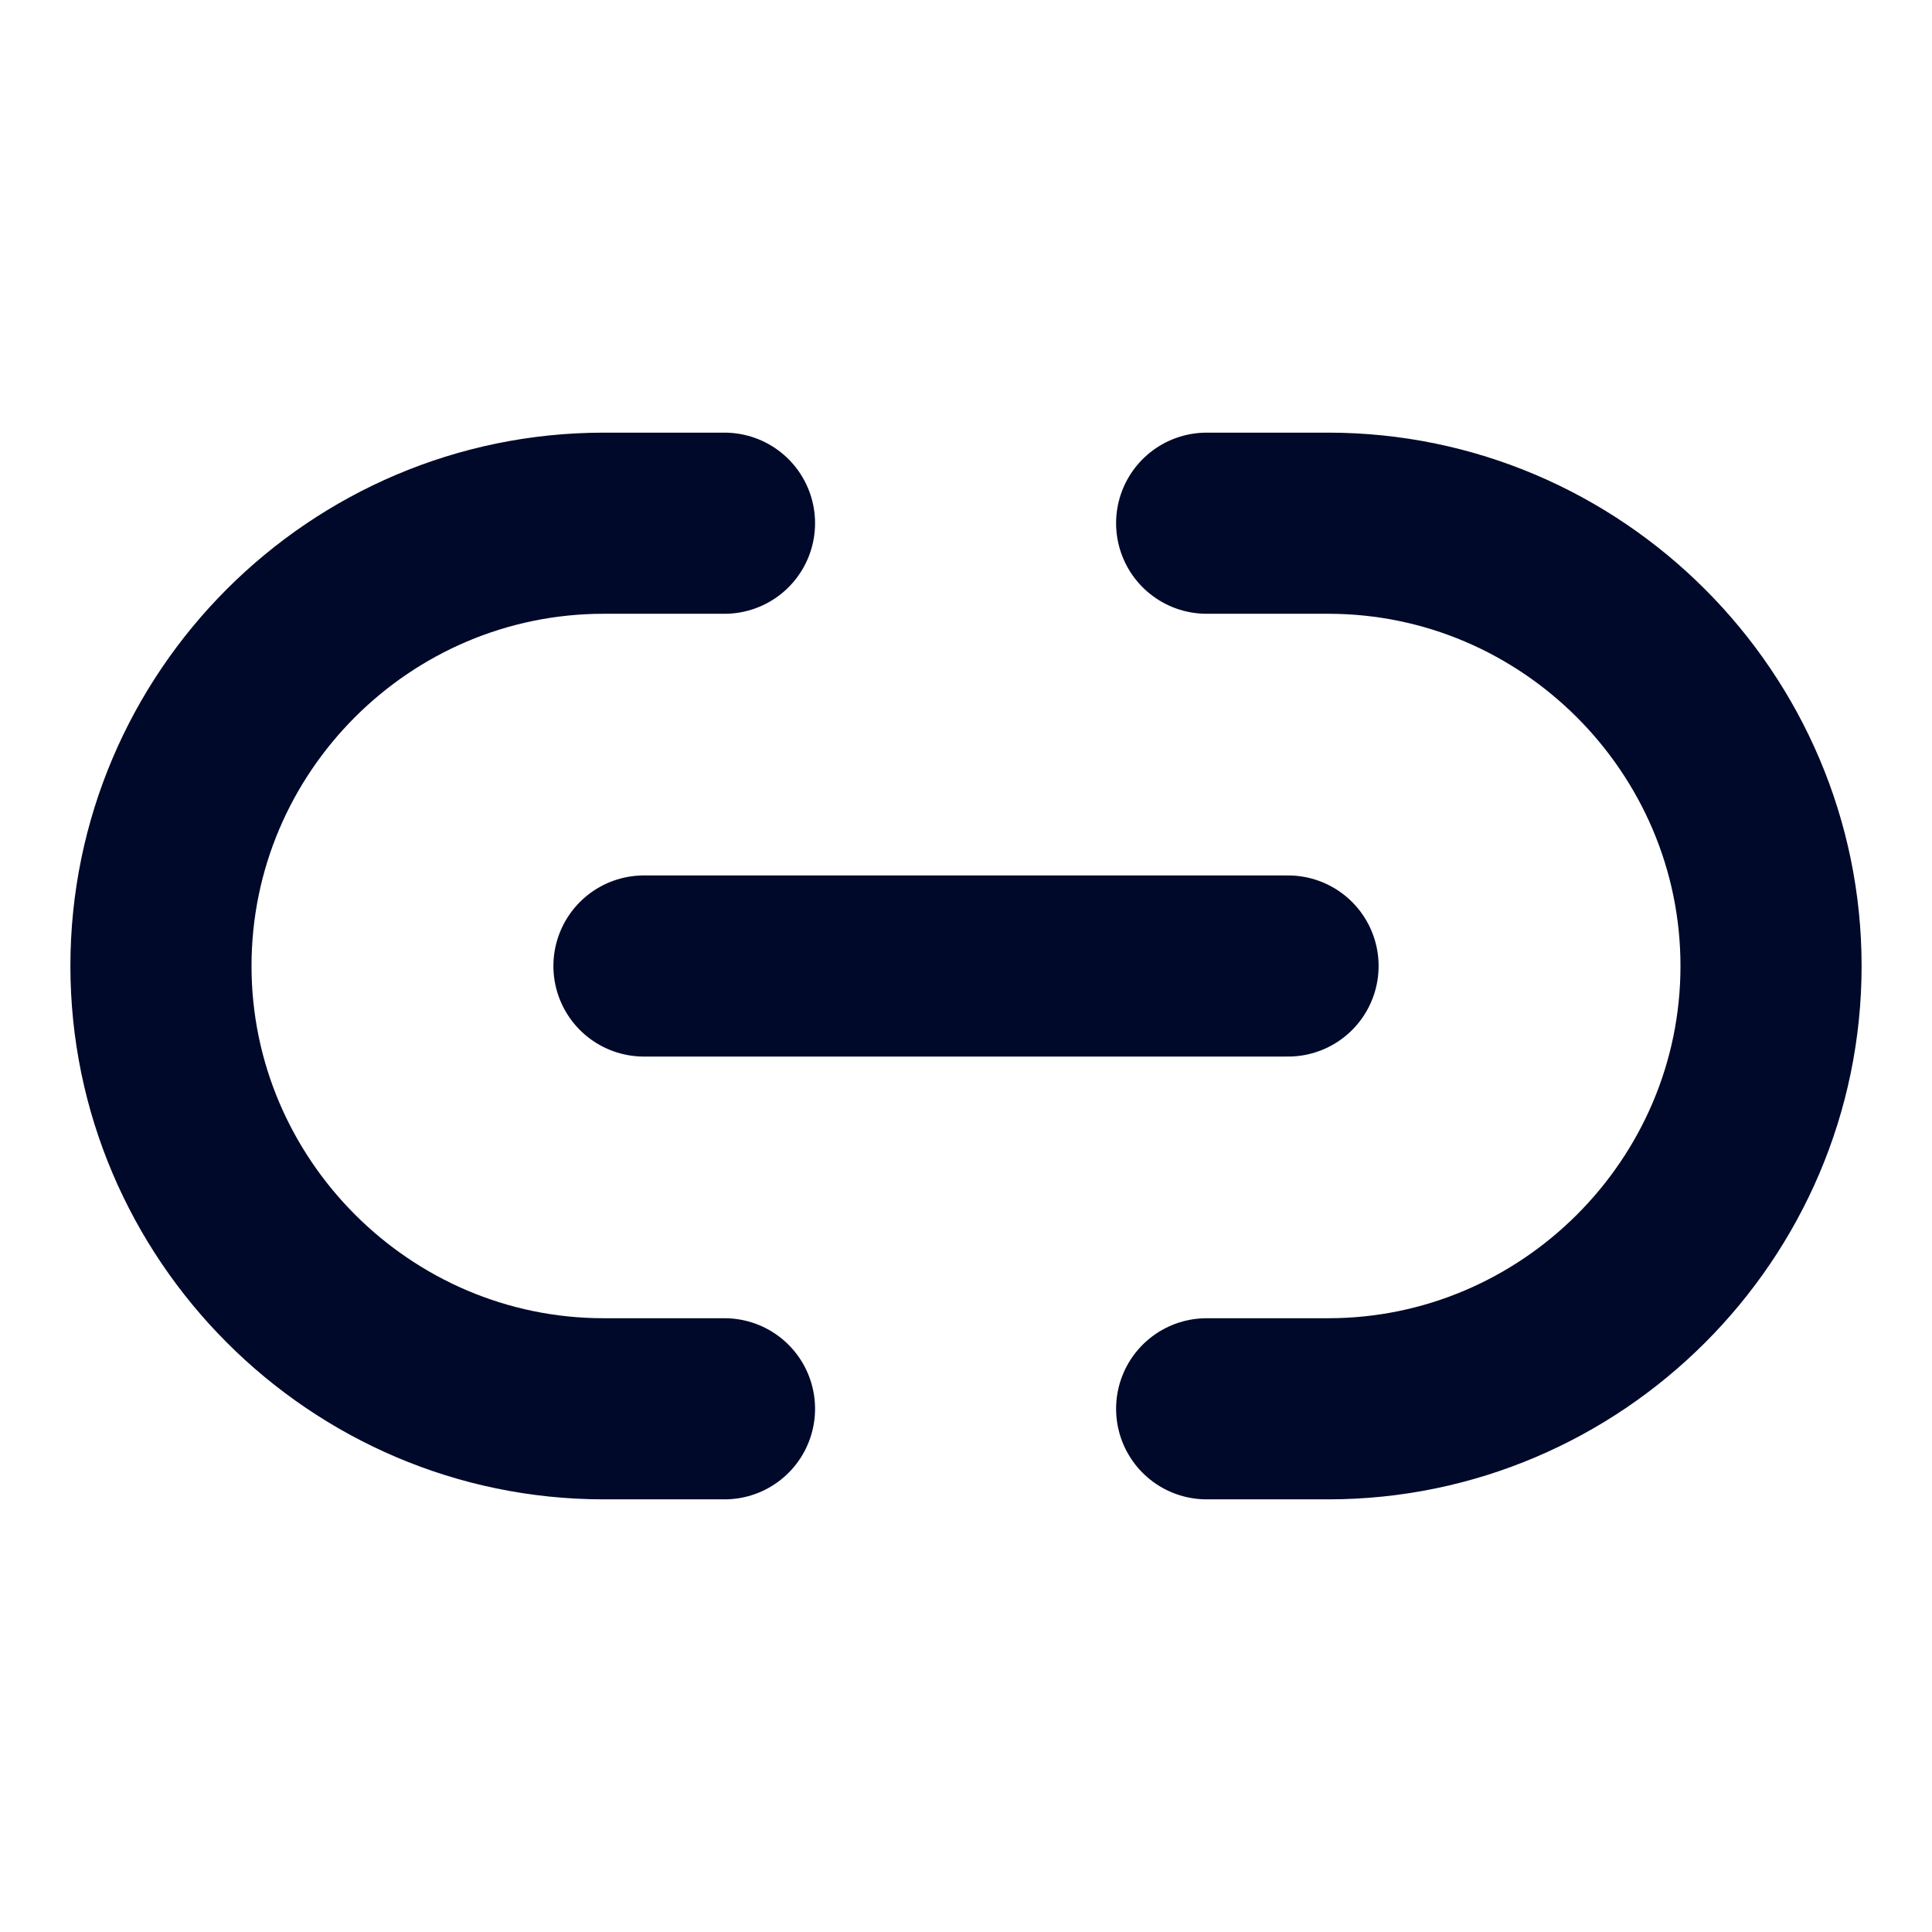 <svg width="16" height="16" viewBox="0 0 16 16" fill="none" xmlns="http://www.w3.org/2000/svg">
<path d="M9.993 11.667H11C13.013 11.667 14.667 10.02 14.667 8C14.667 5.987 13.02 4.333 11 4.333H9.993" stroke="#000929" stroke-width="1.5" stroke-linecap="round" stroke-linejoin="round"/>
<path d="M6 4.333H5C2.98 4.333 1.333 5.98 1.333 8C1.333 10.013 2.98 11.667 5 11.667H6" stroke="#000929" stroke-width="1.5" stroke-linecap="round" stroke-linejoin="round"/>
<path d="M5.333 8H10.667" stroke="#000929" stroke-width="1.5" stroke-linecap="round" stroke-linejoin="round"/>
</svg>
